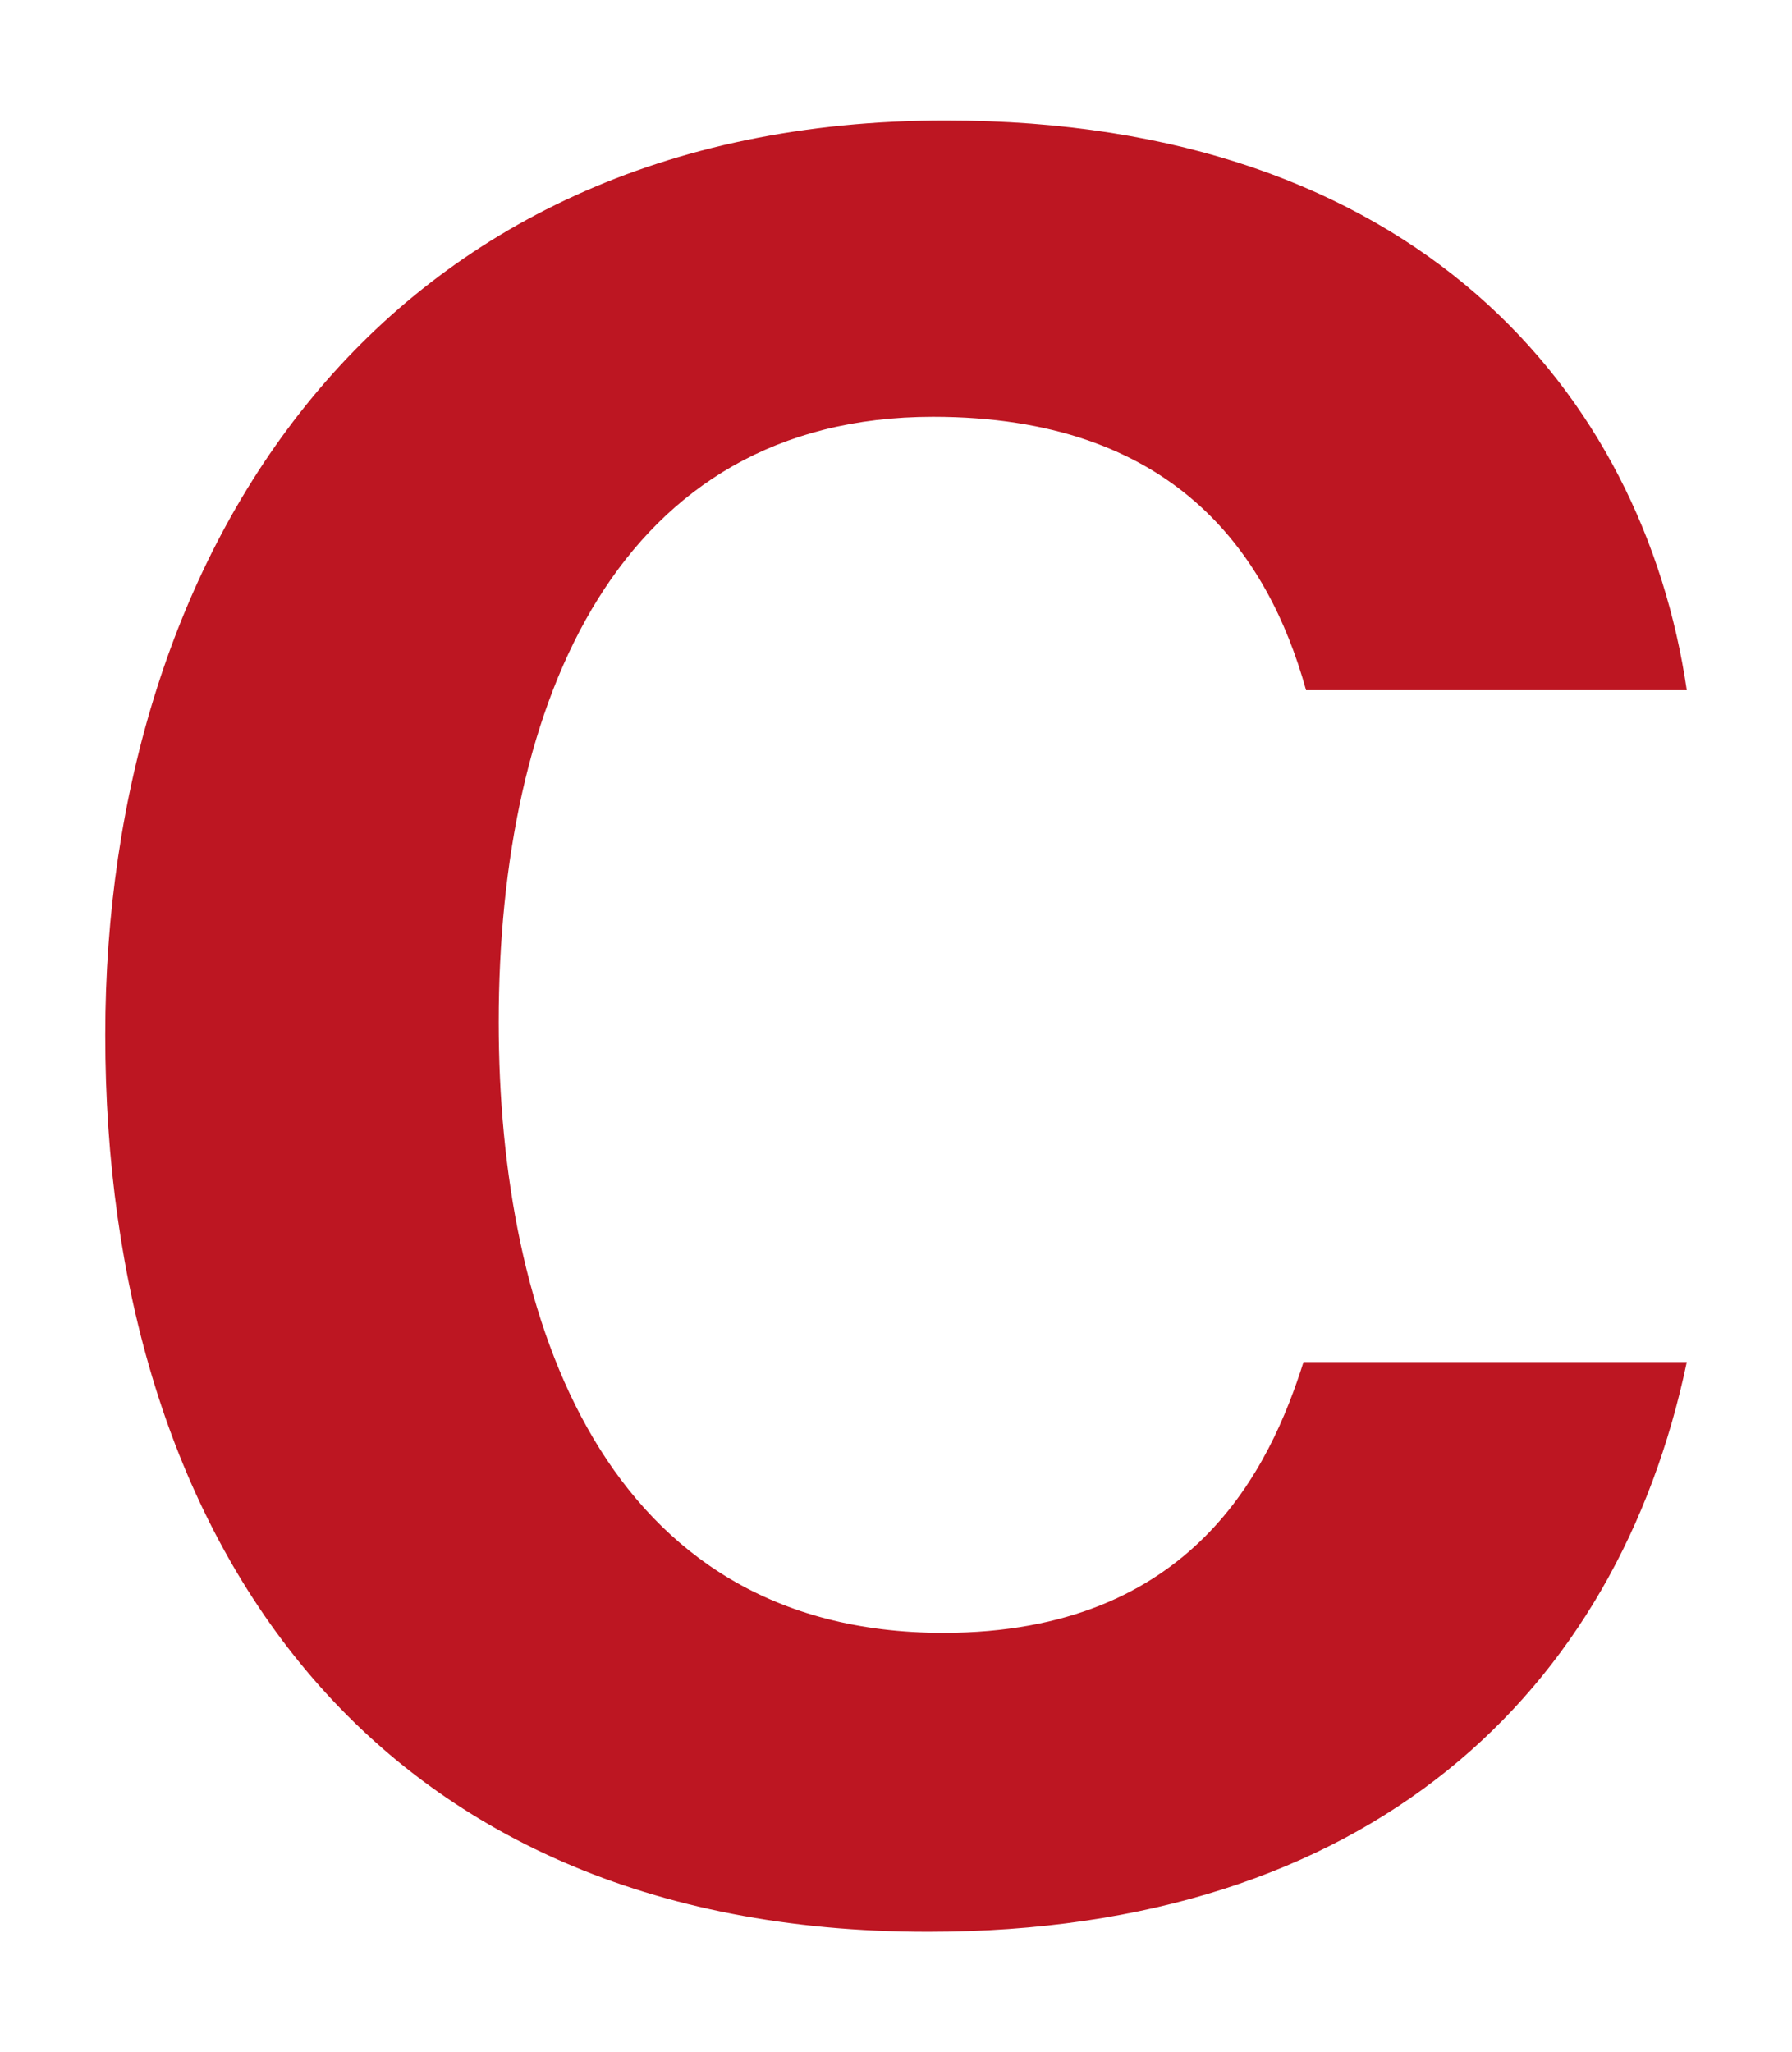 <?xml version="1.0" encoding="UTF-8" standalone="no"?>
<!DOCTYPE svg PUBLIC "-//W3C//DTD SVG 1.1//EN" "http://www.w3.org/Graphics/SVG/1.1/DTD/svg11.dtd">
<svg width="100%" height="100%" viewBox="0 0 227 260" version="1.1" xmlns="http://www.w3.org/2000/svg" xmlns:xlink="http://www.w3.org/1999/xlink" xml:space="preserve" xmlns:serif="http://www.serif.com/" style="fill-rule:evenodd;clip-rule:evenodd;stroke-linejoin:round;stroke-miterlimit:2;">
    <g transform="matrix(5.813,0,0,5.813,213.671,87.438)">
        <path d="M0,14.643C-1.504,21.825 -6.904,27.059 -16.536,27.059C-28.729,27.059 -34.464,18.429 -34.464,7.517C-34.464,-3.006 -28.506,-12.416 -16.147,-12.416C-5.902,-12.416 -0.947,-6.459 0,0L-8.296,0C-9.132,-3.006 -11.191,-5.958 -16.425,-5.958C-23.273,-5.958 -25.89,0.223 -25.89,7.238C-25.89,13.696 -23.607,20.544 -16.202,20.544C-10.746,20.544 -9.076,16.926 -8.352,14.643L0,14.643Z" style="fill:rgb(189,22,34);fill-rule:nonzero;"/>
    </g>
</svg>

